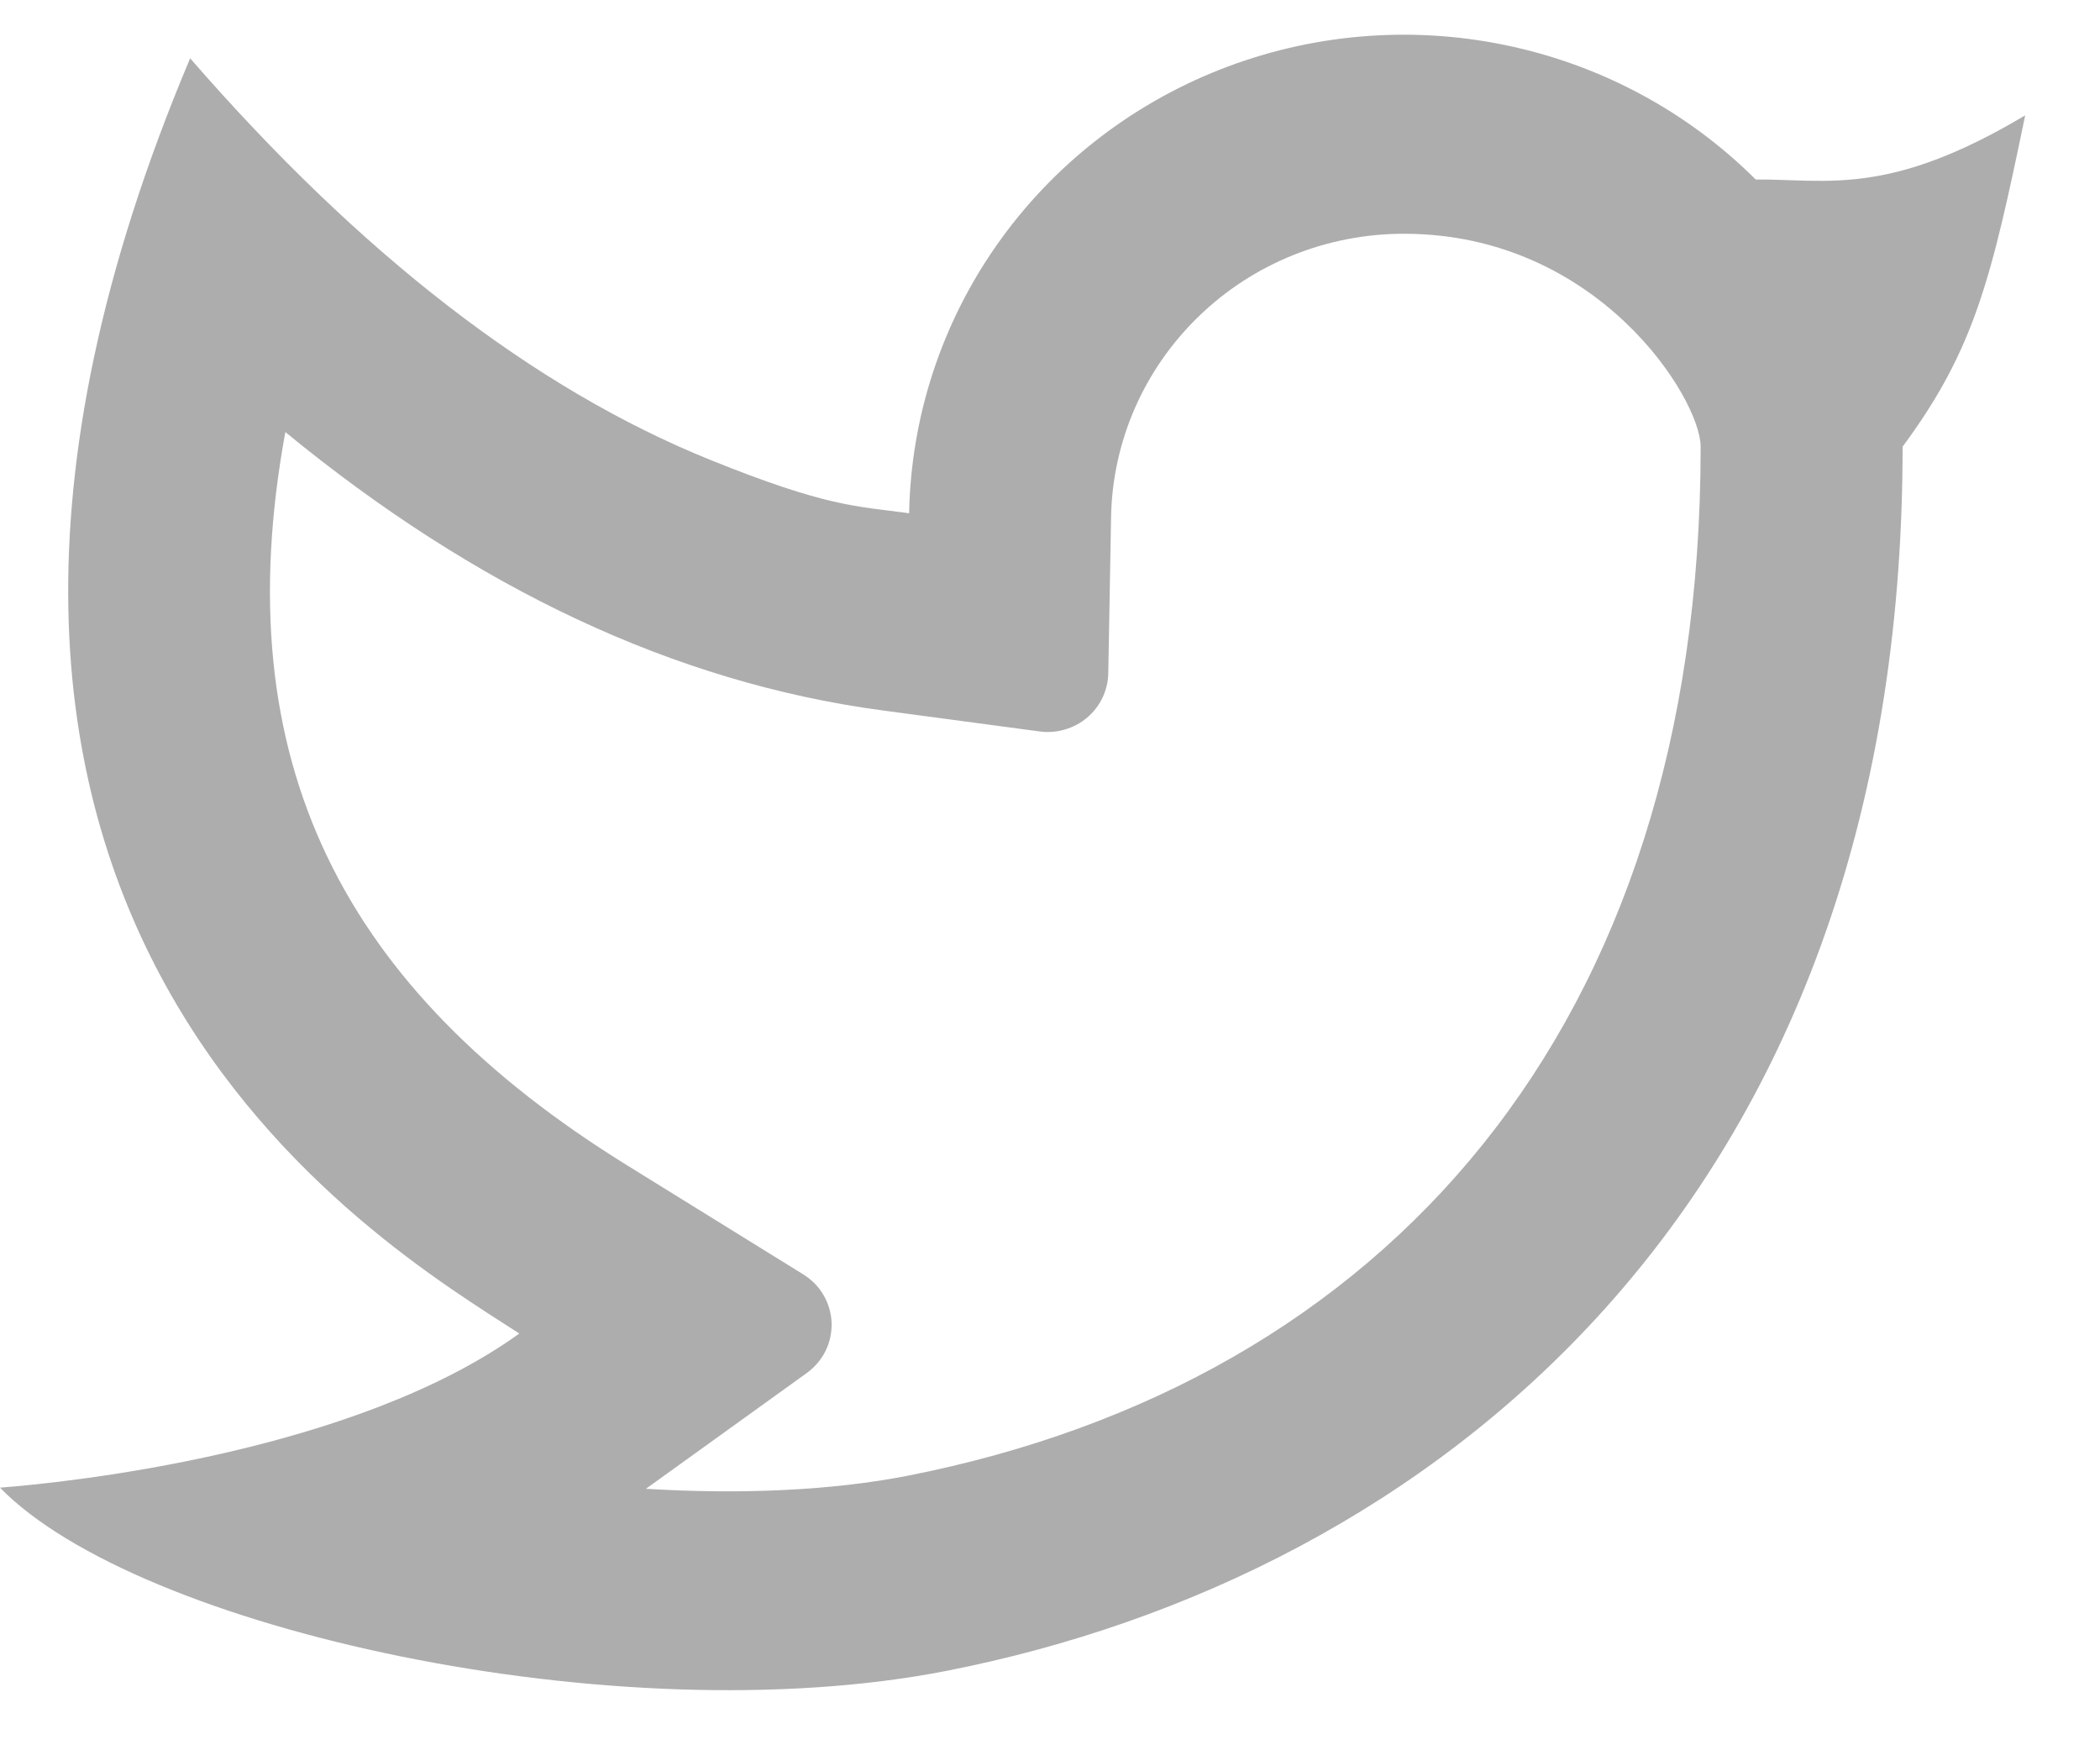 <svg width="24" height="20" viewBox="0 0 24 20" fill="none" xmlns="http://www.w3.org/2000/svg">
<path d="M16.044 2.671C15.167 2.671 14.325 3.009 13.7 3.615C13.074 4.22 12.714 5.042 12.698 5.906L12.666 7.696C12.664 7.792 12.641 7.886 12.6 7.973C12.558 8.06 12.498 8.138 12.424 8.2C12.35 8.263 12.263 8.309 12.17 8.336C12.076 8.364 11.978 8.371 11.881 8.358L10.08 8.117C7.71 7.799 5.439 6.724 3.261 4.937C2.571 8.698 3.918 11.304 7.164 13.314L9.18 14.562C9.276 14.621 9.355 14.702 9.412 14.799C9.468 14.896 9.5 15.004 9.504 15.116C9.507 15.227 9.484 15.338 9.434 15.438C9.384 15.538 9.311 15.624 9.219 15.69L7.382 17.012C8.475 17.079 9.512 17.031 10.373 16.863C15.817 15.792 19.436 11.758 19.436 5.104C19.436 4.56 18.269 2.671 16.044 2.671ZM10.39 5.864C10.411 4.768 10.758 3.703 11.39 2.802C12.022 1.9 12.91 1.202 13.943 0.795C14.976 0.388 16.108 0.29 17.197 0.514C18.286 0.737 19.284 1.272 20.065 2.051C20.886 2.046 21.584 2.25 23.145 1.318C22.759 3.182 22.568 3.991 21.744 5.104C21.744 13.788 16.325 18.01 10.825 19.091C7.055 19.832 1.572 18.615 0 16.999C0.801 16.938 4.055 16.593 5.935 15.238C4.344 14.205 -1.989 10.534 2.173 0.666C4.126 2.913 6.107 4.442 8.115 5.254C9.451 5.793 9.779 5.782 10.392 5.865L10.39 5.864Z" fill="#ADADAD"/>
</svg>
